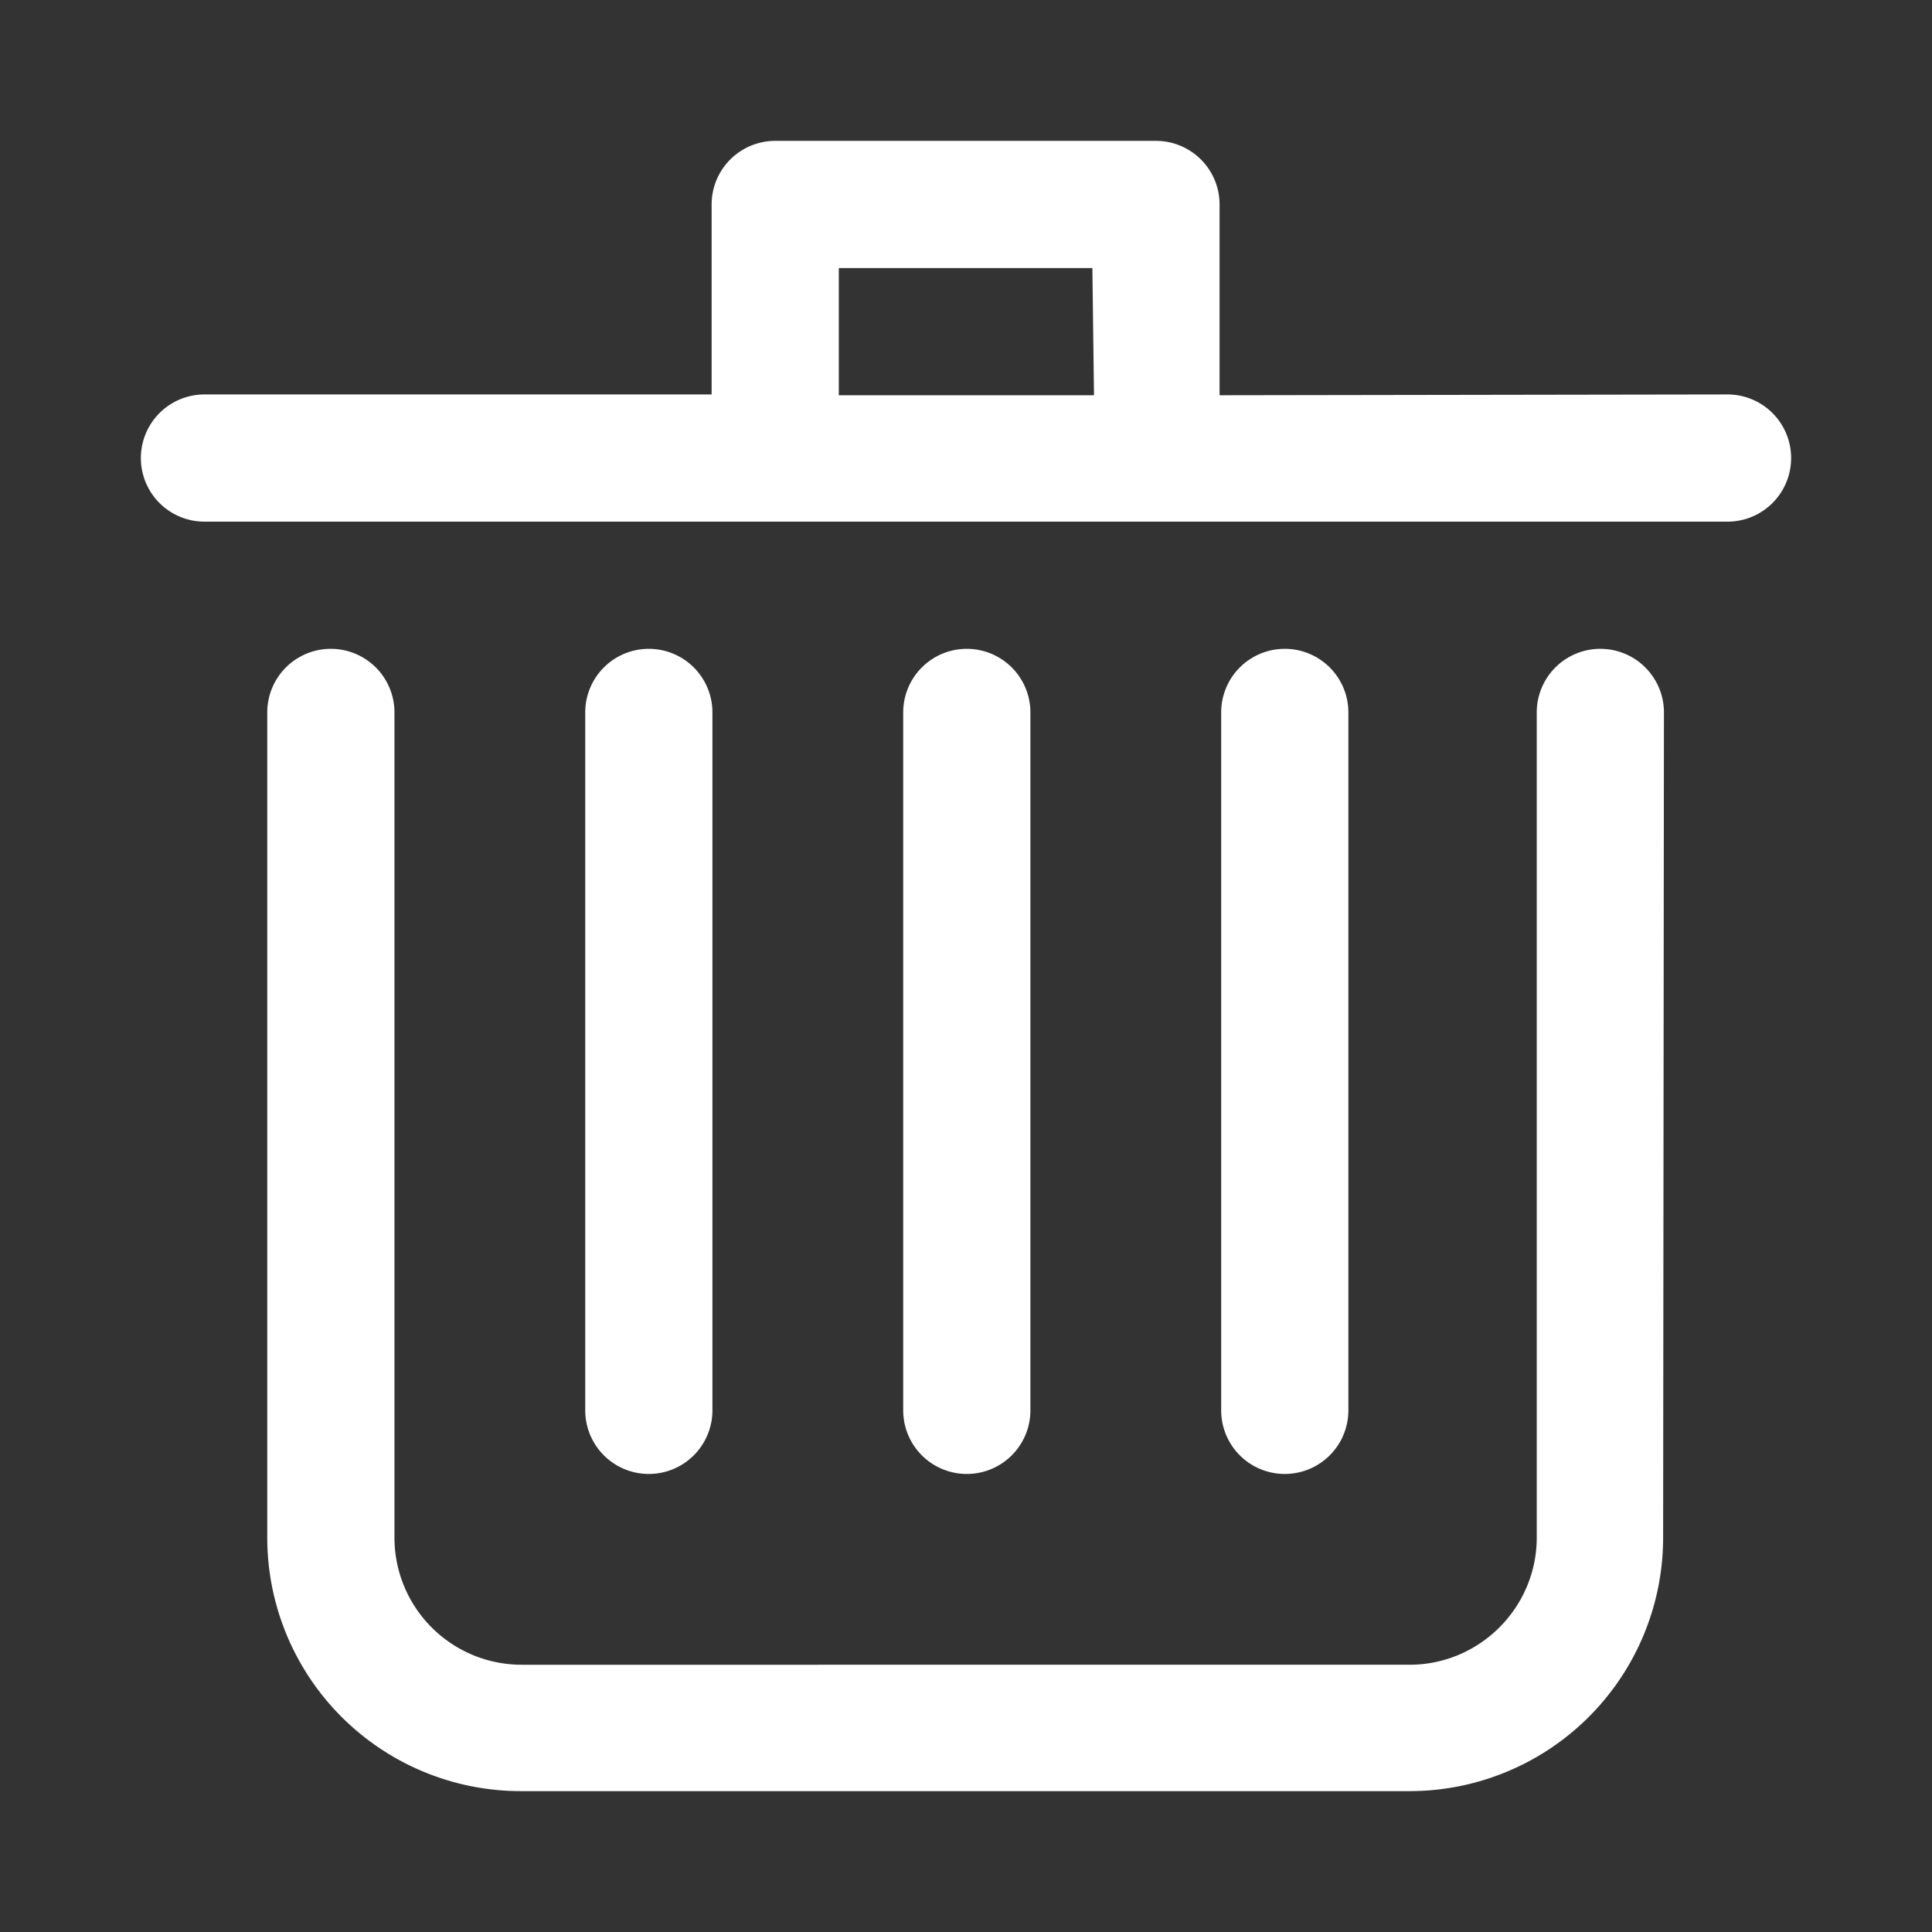 <svg xmlns="http://www.w3.org/2000/svg" width="24" height="24" version="1.1" viewBox="0 0 24 24"><rect x="0" y="0" width="24" height="24" fill="#333333" stroke="none"/><path fill="#fff" d="M20.67 8.85a.79.79 0 0 0-1.58 0V19.1c0 .87-.71 1.58-1.58 1.58H6.48A1.58 1.58 0 0 1 4.9 19.1V8.85a.79.79 0 0 0-1.58 0V19.1a3.15 3.15 0 0 03.15 3.15h11.04a3.15 3.15 0 0 0 3.15-3.15zm-11.82 0a.79.79 0 0 0-1.58 0v8.67a.79.79 0 0 0 1.58 0zm3.95 0a.79.79 0 0 0-1.58 0v8.67a.79.79 0 0 0 1.58 0zm3.95 0a.79.79 0 0 0-1.58 0v8.67a.79.79 0 0 0 1.58 0zm-1.6-3.94V2.54a.79.79 0 0 0-.79-.79H9.63a.79.79 0 0 0-.79.79V4.9h-6.3a.79.79 0 0 0 0 1.58h18.92a.79.79 0 0 0 0-1.58zm-1.56 0h-3.17V3.33h3.15z"/></svg>